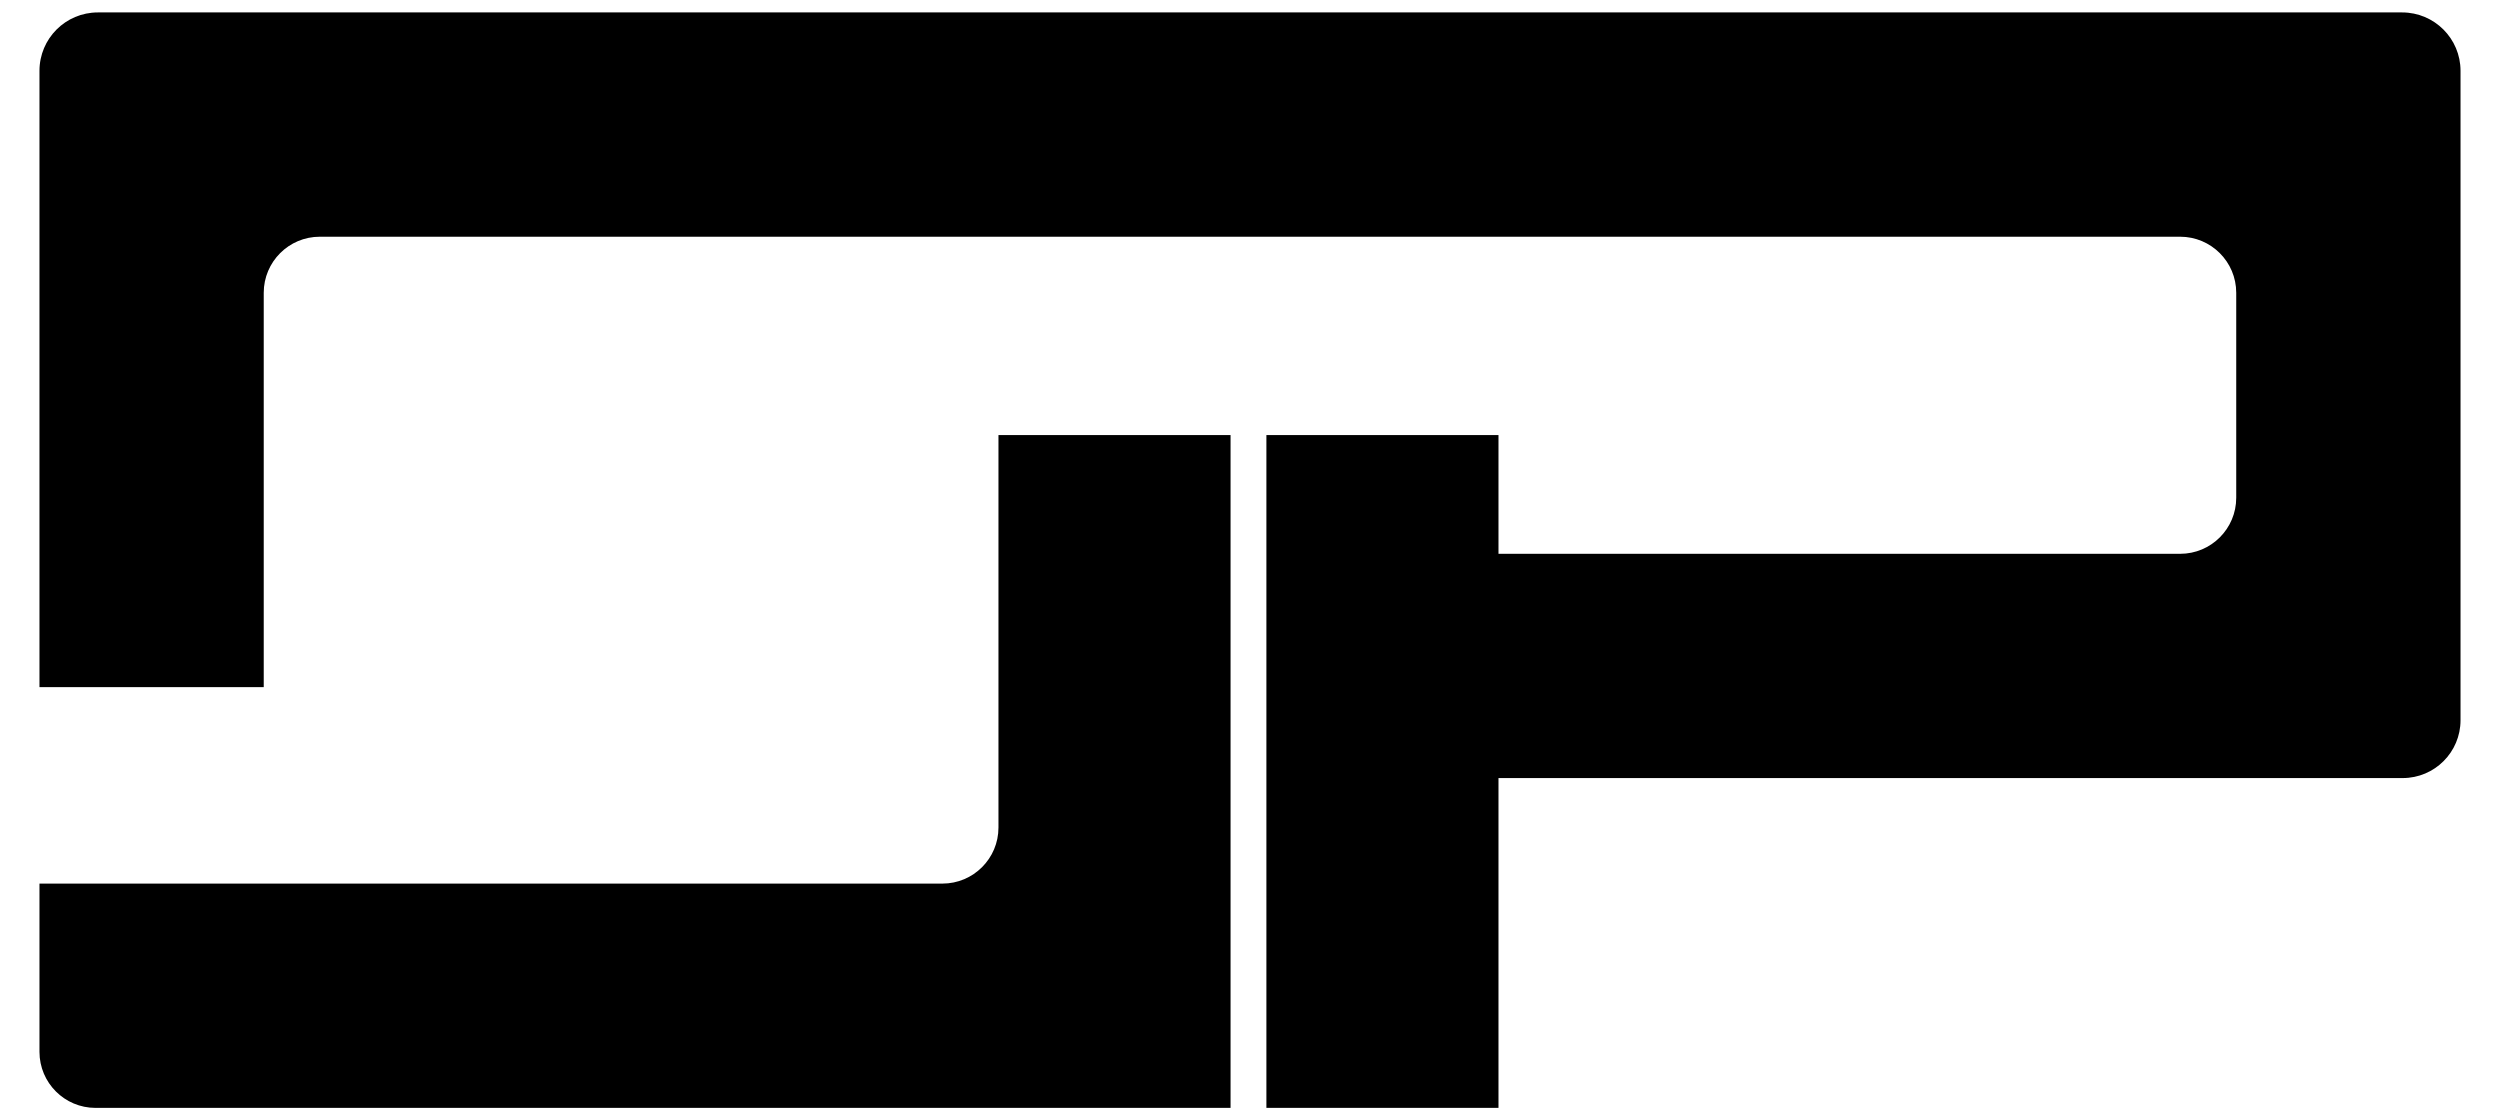 <?xml version="1.0" encoding="UTF-8"?>
<svg id="OP_LOGO_N" xmlns="http://www.w3.org/2000/svg" viewBox="0 0 2463.76 1104.08">
  <path d="m1212.72,428.79v663.04H94.15c-30.52,0-55.25-24.74-55.25-55.25v-165.79h889.84c30.52,0,55.25-24.74,55.25-55.25v-386.75h228.72Z"/>
  <path d="m2424.86,69.78v640c0,31.48-25.52,57.01-57.01,57.01h-891.09v325.05h-228.72V428.79h228.72v116.99h671.8c30.52,0,55.25-24.74,55.25-55.25v-201.99c0-30.52-24.74-55.25-55.25-55.25H315.16c-30.52,0-55.25,24.74-55.25,55.25v388.66H38.9V69.78c0-31.78,25.76-57.53,57.53-57.53h2270.89c31.78,0,57.54,25.76,57.54,57.54Z"/>
</svg>